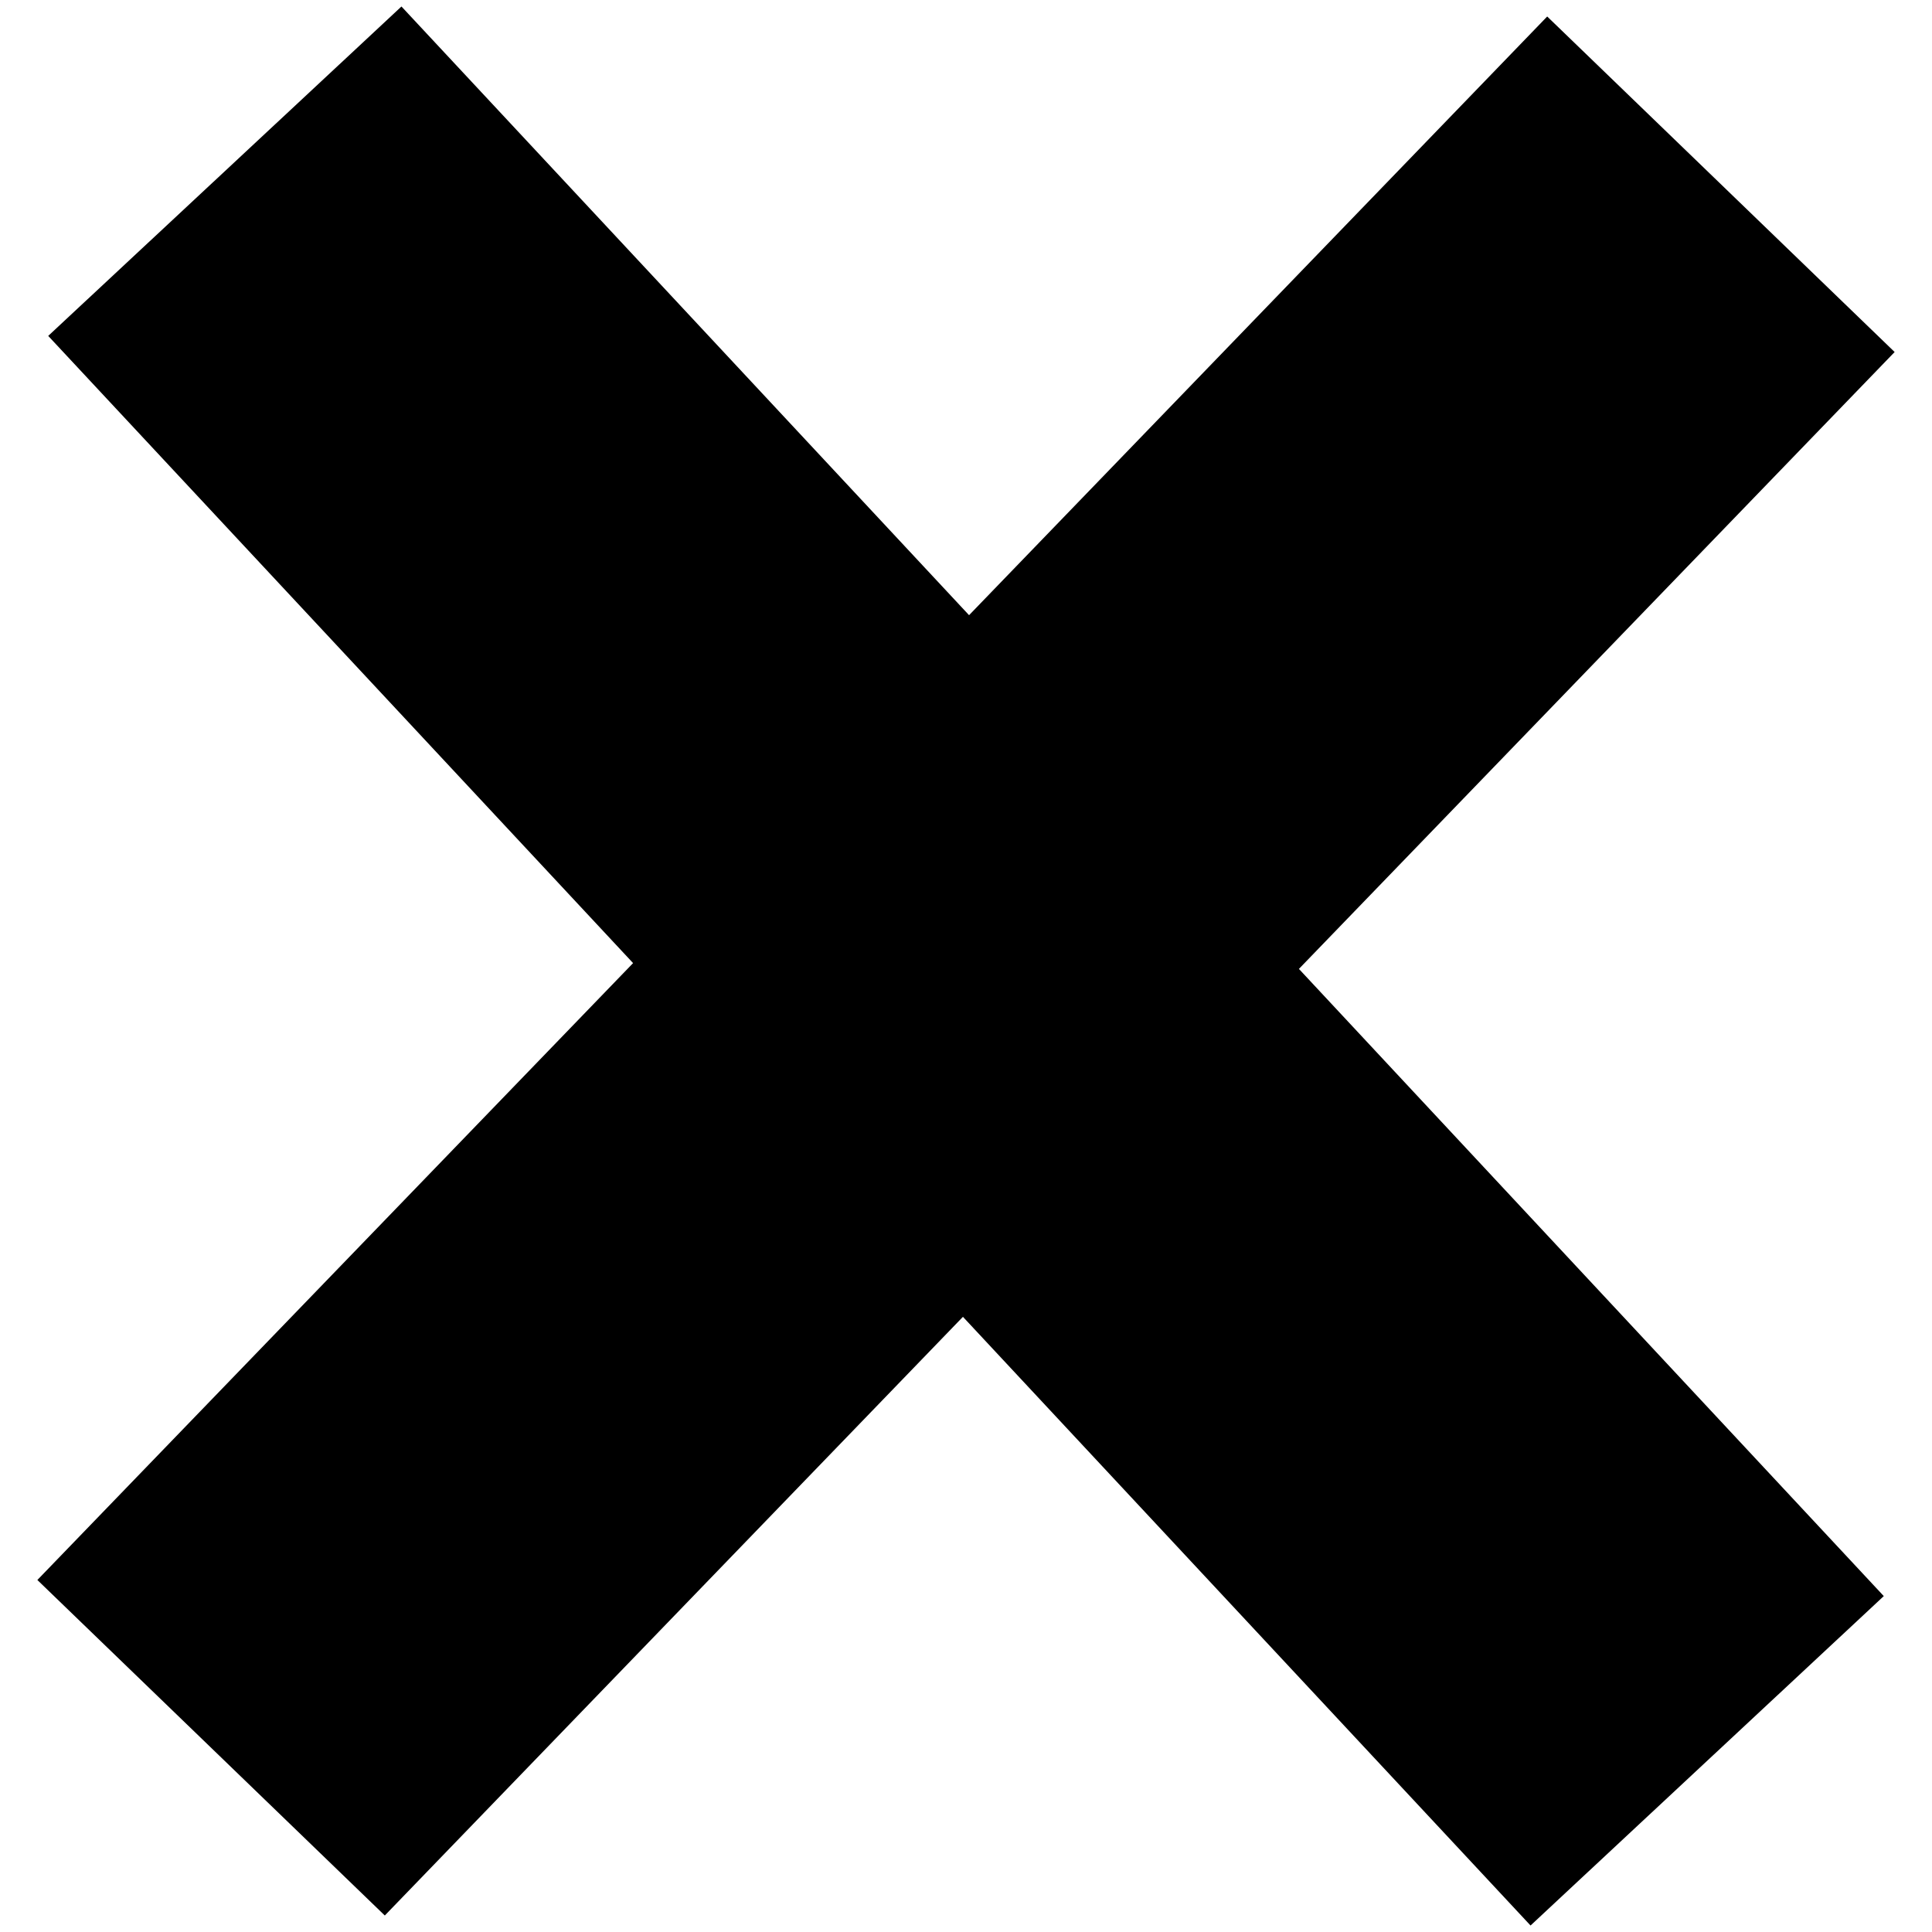 <?xml version="1.0" encoding="UTF-8"?>
<svg width="16px" height="16px" viewBox="0 0 16 16" version="1.1" xmlns="http://www.w3.org/2000/svg" xmlns:xlink="http://www.w3.org/1999/xlink">
    <title>x_black</title>
    <g id="10.8.0.cl" stroke="none" stroke-width="1" fill="none" fill-rule="evenodd">
        <g id="x_black" transform="translate(0.309, 0.054)" fill="#000000">
            <rect id="Rectangle" transform="translate(7.691, 7.946) rotate(47) translate(-7.691, -7.946) " x="-1.309" y="5.946" width="18" height="4"></rect>
            <rect id="Rectangle" transform="translate(7.691, 7.946) rotate(-46) translate(-7.691, -7.946) " x="-1.309" y="5.946" width="18" height="4"></rect>
        </g>
    </g>
</svg>